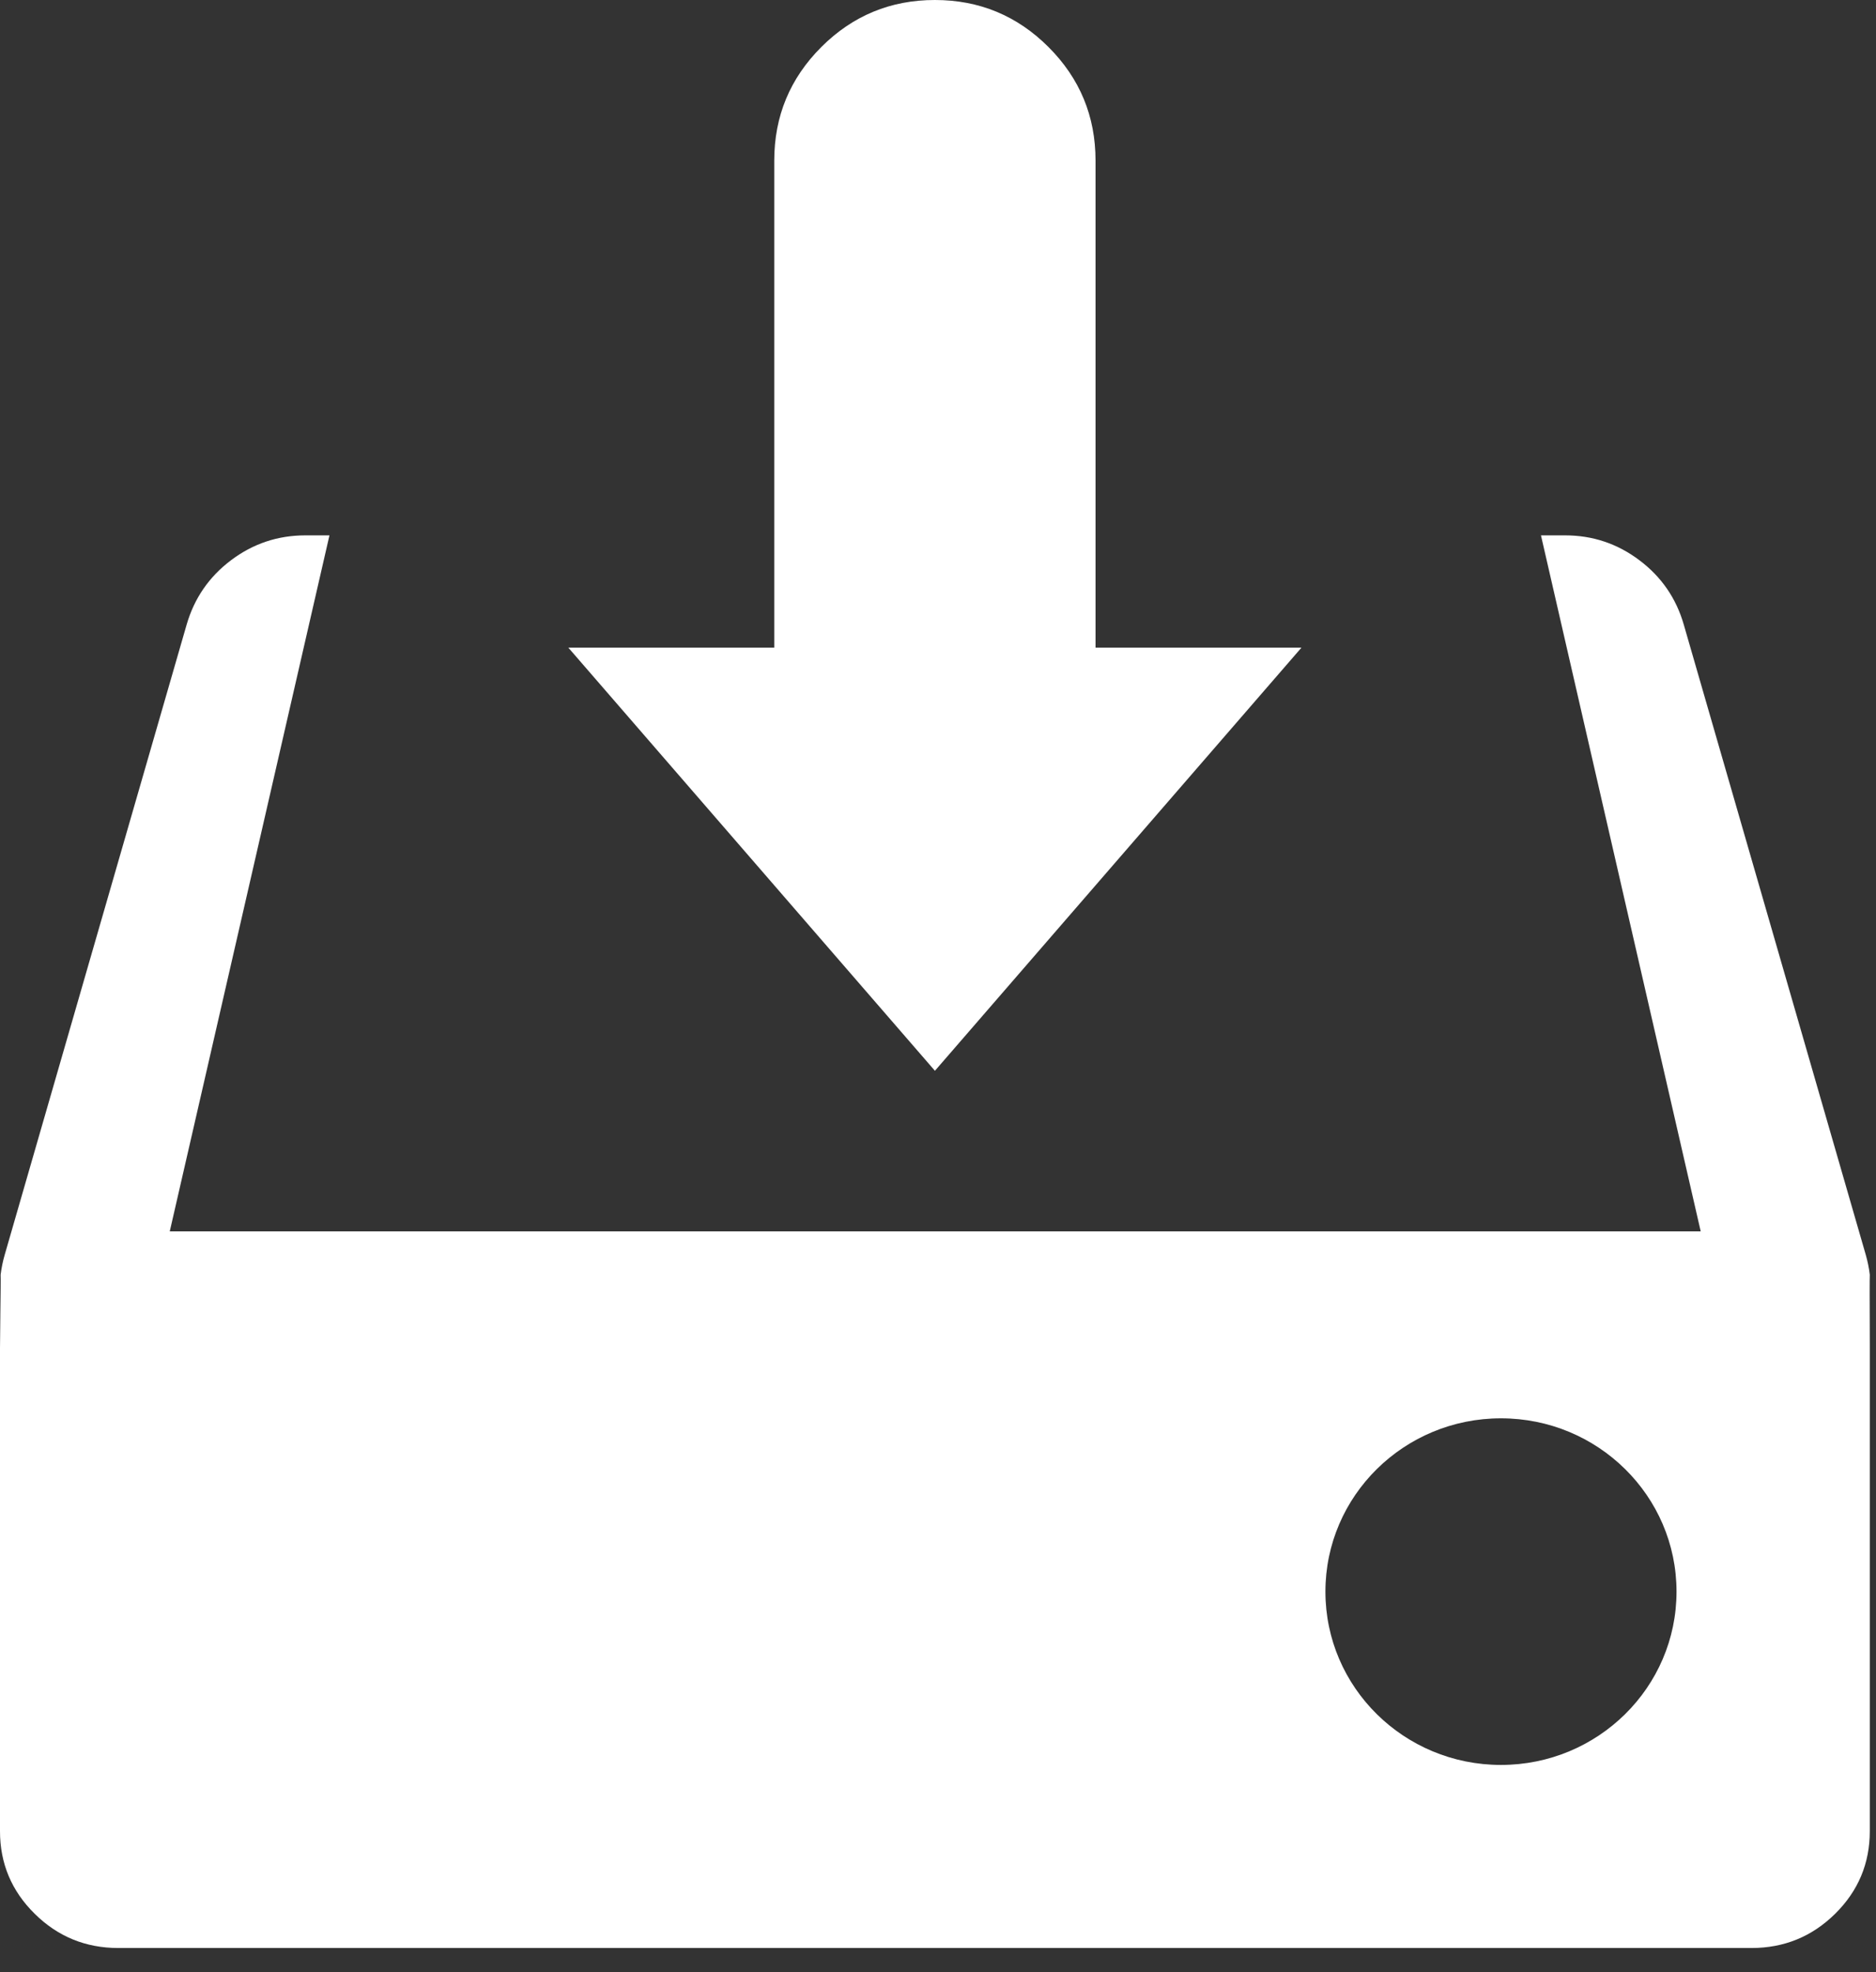 <?xml version="1.0" encoding="utf-8"?>
<svg width="39px" height="41px" viewbox="0 0 39 41" version="1.1" xmlns:xlink="http://www.w3.org/1999/xlink" xmlns="http://www.w3.org/2000/svg">
  <rect width="100%" height="100%" fill="#333333" stroke="none"/>
  <path d="M16.096 3.339C16.096 2.417 16.422 1.63 17.074 0.978C17.726 0.326 18.514 0 19.436 0C20.358 0 21.145 0.326 21.797 0.978C22.449 1.63 22.775 2.417 22.775 3.339L22.775 13.464L27.056 13.464L19.436 22.261L11.815 13.464L16.096 13.464L16.096 3.339L16.096 3.339ZM0.013 26.502C0.03 26.363 0.058 26.224 0.098 26.086L3.88 12.986C4.039 12.437 4.347 11.99 4.804 11.646C5.261 11.302 5.776 11.13 6.348 11.13L6.849 11.13L3.529 25.6L35.356 25.6L32.035 11.13L32.537 11.13C33.109 11.13 33.623 11.302 34.08 11.646C34.538 11.99 34.846 12.437 35.004 12.986L38.787 26.086C38.826 26.224 38.855 26.363 38.871 26.502C38.866 26.554 38.868 27.153 38.87 27.601L38.87 27.606L38.87 27.61L38.87 27.63L38.87 27.633C38.87 27.804 38.871 27.95 38.871 28.029L38.871 38.069C38.871 38.739 38.631 39.312 38.151 39.786C37.67 40.261 37.09 40.498 36.411 40.498L2.46 40.498C1.781 40.498 1.201 40.261 0.721 39.786C0.24 39.312 -3.05147e-05 38.739 0 38.069L0 28.029C0 27.907 0.003 27.638 0.007 27.36L0.007 27.356L0.007 27.349L0.007 27.345L0.007 27.336C0.012 26.946 0.017 26.544 0.013 26.502L0.013 26.502ZM27.554 33.089C27.554 31.099 29.188 29.486 31.203 29.486C33.219 29.486 34.853 31.099 34.853 33.089C34.853 35.079 33.219 36.692 31.203 36.692C29.188 36.692 27.554 35.079 27.554 33.089L27.554 33.089Z" id="Vector-10" fill="#FFFFFF" fill-rule="evenodd" stroke="none" />
</svg>